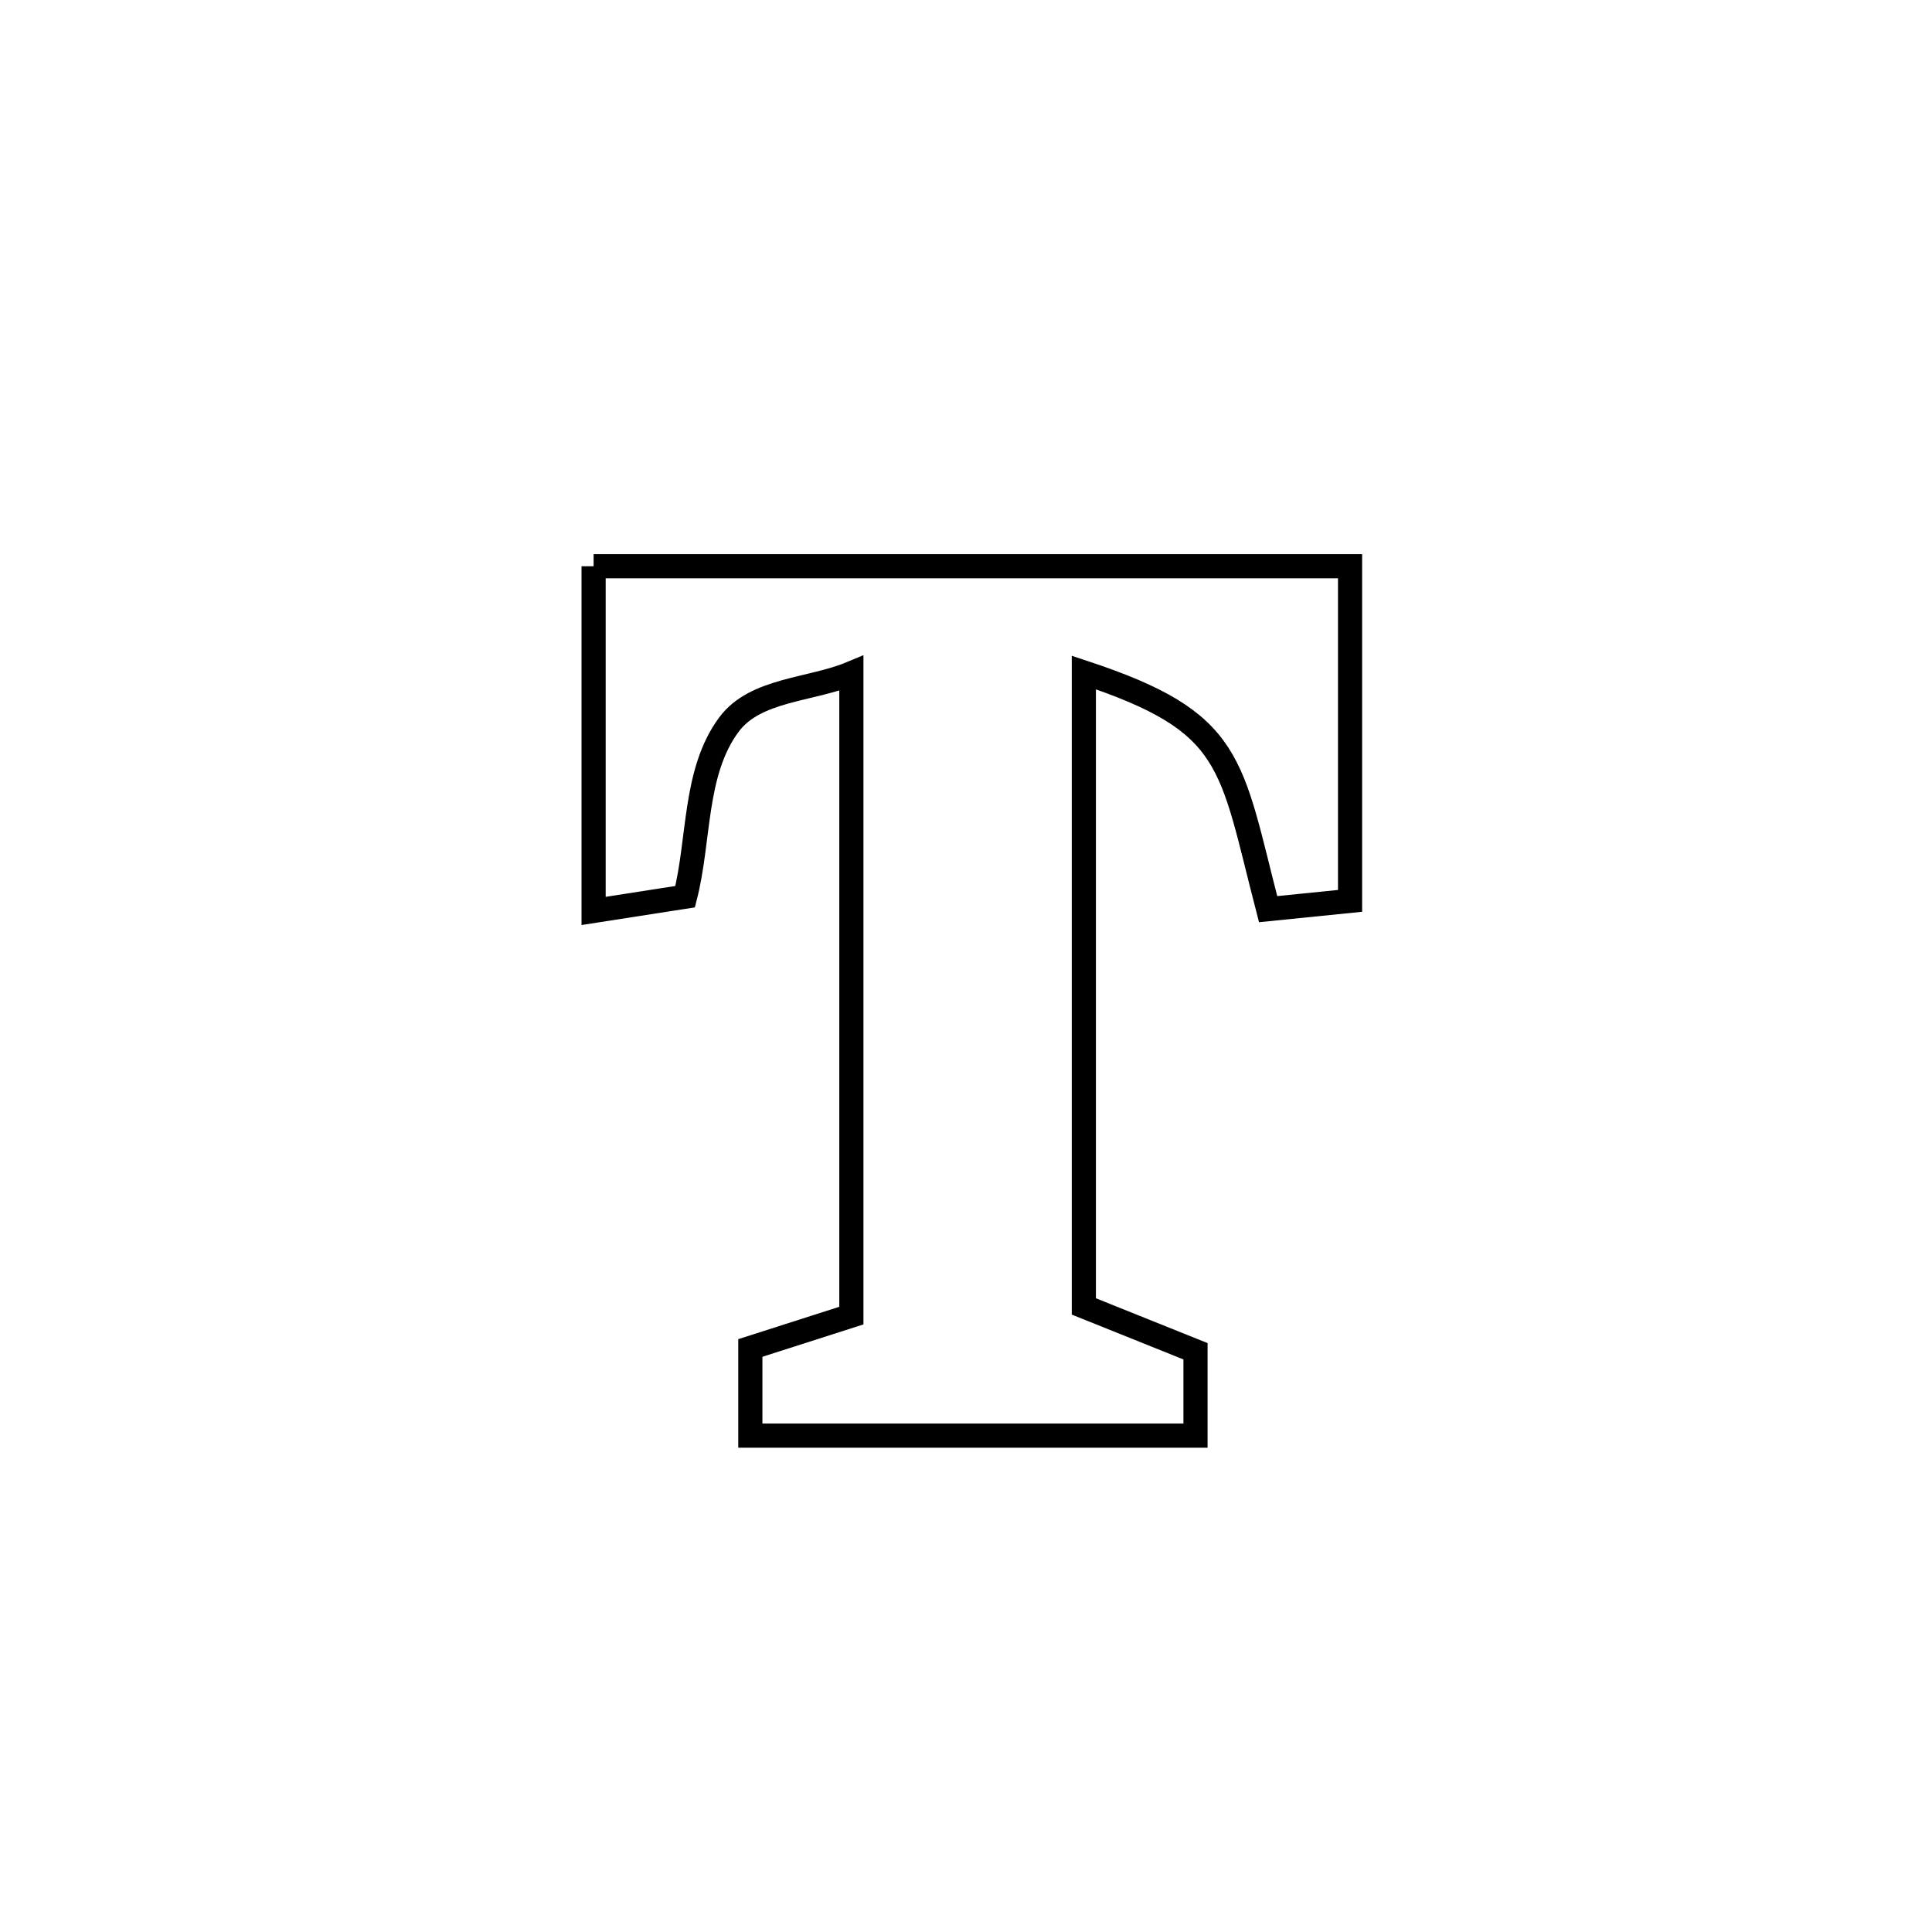 <svg xmlns="http://www.w3.org/2000/svg" viewBox="0.0 0.0 24.0 24.0" height="200px" width="200px"><path fill="none" stroke="black" stroke-width=".3" stroke-opacity="1.0"  filling="0" d="M7.374 7.034 L7.374 7.034 C8.94 7.034 10.506 7.034 12.072 7.034 C13.638 7.034 15.205 7.034 16.771 7.034 L16.771 7.034 C16.771 8.42 16.771 9.805 16.771 11.191 L16.771 11.191 C16.432 11.226 16.092 11.26 15.753 11.294 L15.753 11.294 C15.277 9.459 15.339 8.974 13.464 8.354 L13.464 8.354 C13.464 9.667 13.464 10.979 13.464 12.292 C13.464 13.604 13.464 14.917 13.464 16.229 L13.464 16.229 C13.926 16.415 14.389 16.601 14.851 16.786 L14.851 16.786 C14.851 17.135 14.851 17.485 14.851 17.834 L14.851 17.834 C13.008 17.834 11.165 17.834 9.321 17.834 L9.321 17.834 C9.321 17.471 9.321 17.108 9.321 16.745 L9.321 16.745 C9.74 16.611 10.158 16.477 10.576 16.343 L10.576 16.343 C10.576 15.013 10.576 13.683 10.576 12.353 C10.576 11.023 10.576 9.694 10.576 8.364 L10.576 8.364 C10.069 8.576 9.384 8.559 9.056 9 C8.617 9.59 8.693 10.426 8.511 11.139 L8.511 11.139 C8.132 11.198 7.753 11.257 7.374 11.316 L7.374 11.316 C7.374 9.889 7.374 8.461 7.374 7.034 L7.374 7.034"></path></svg>